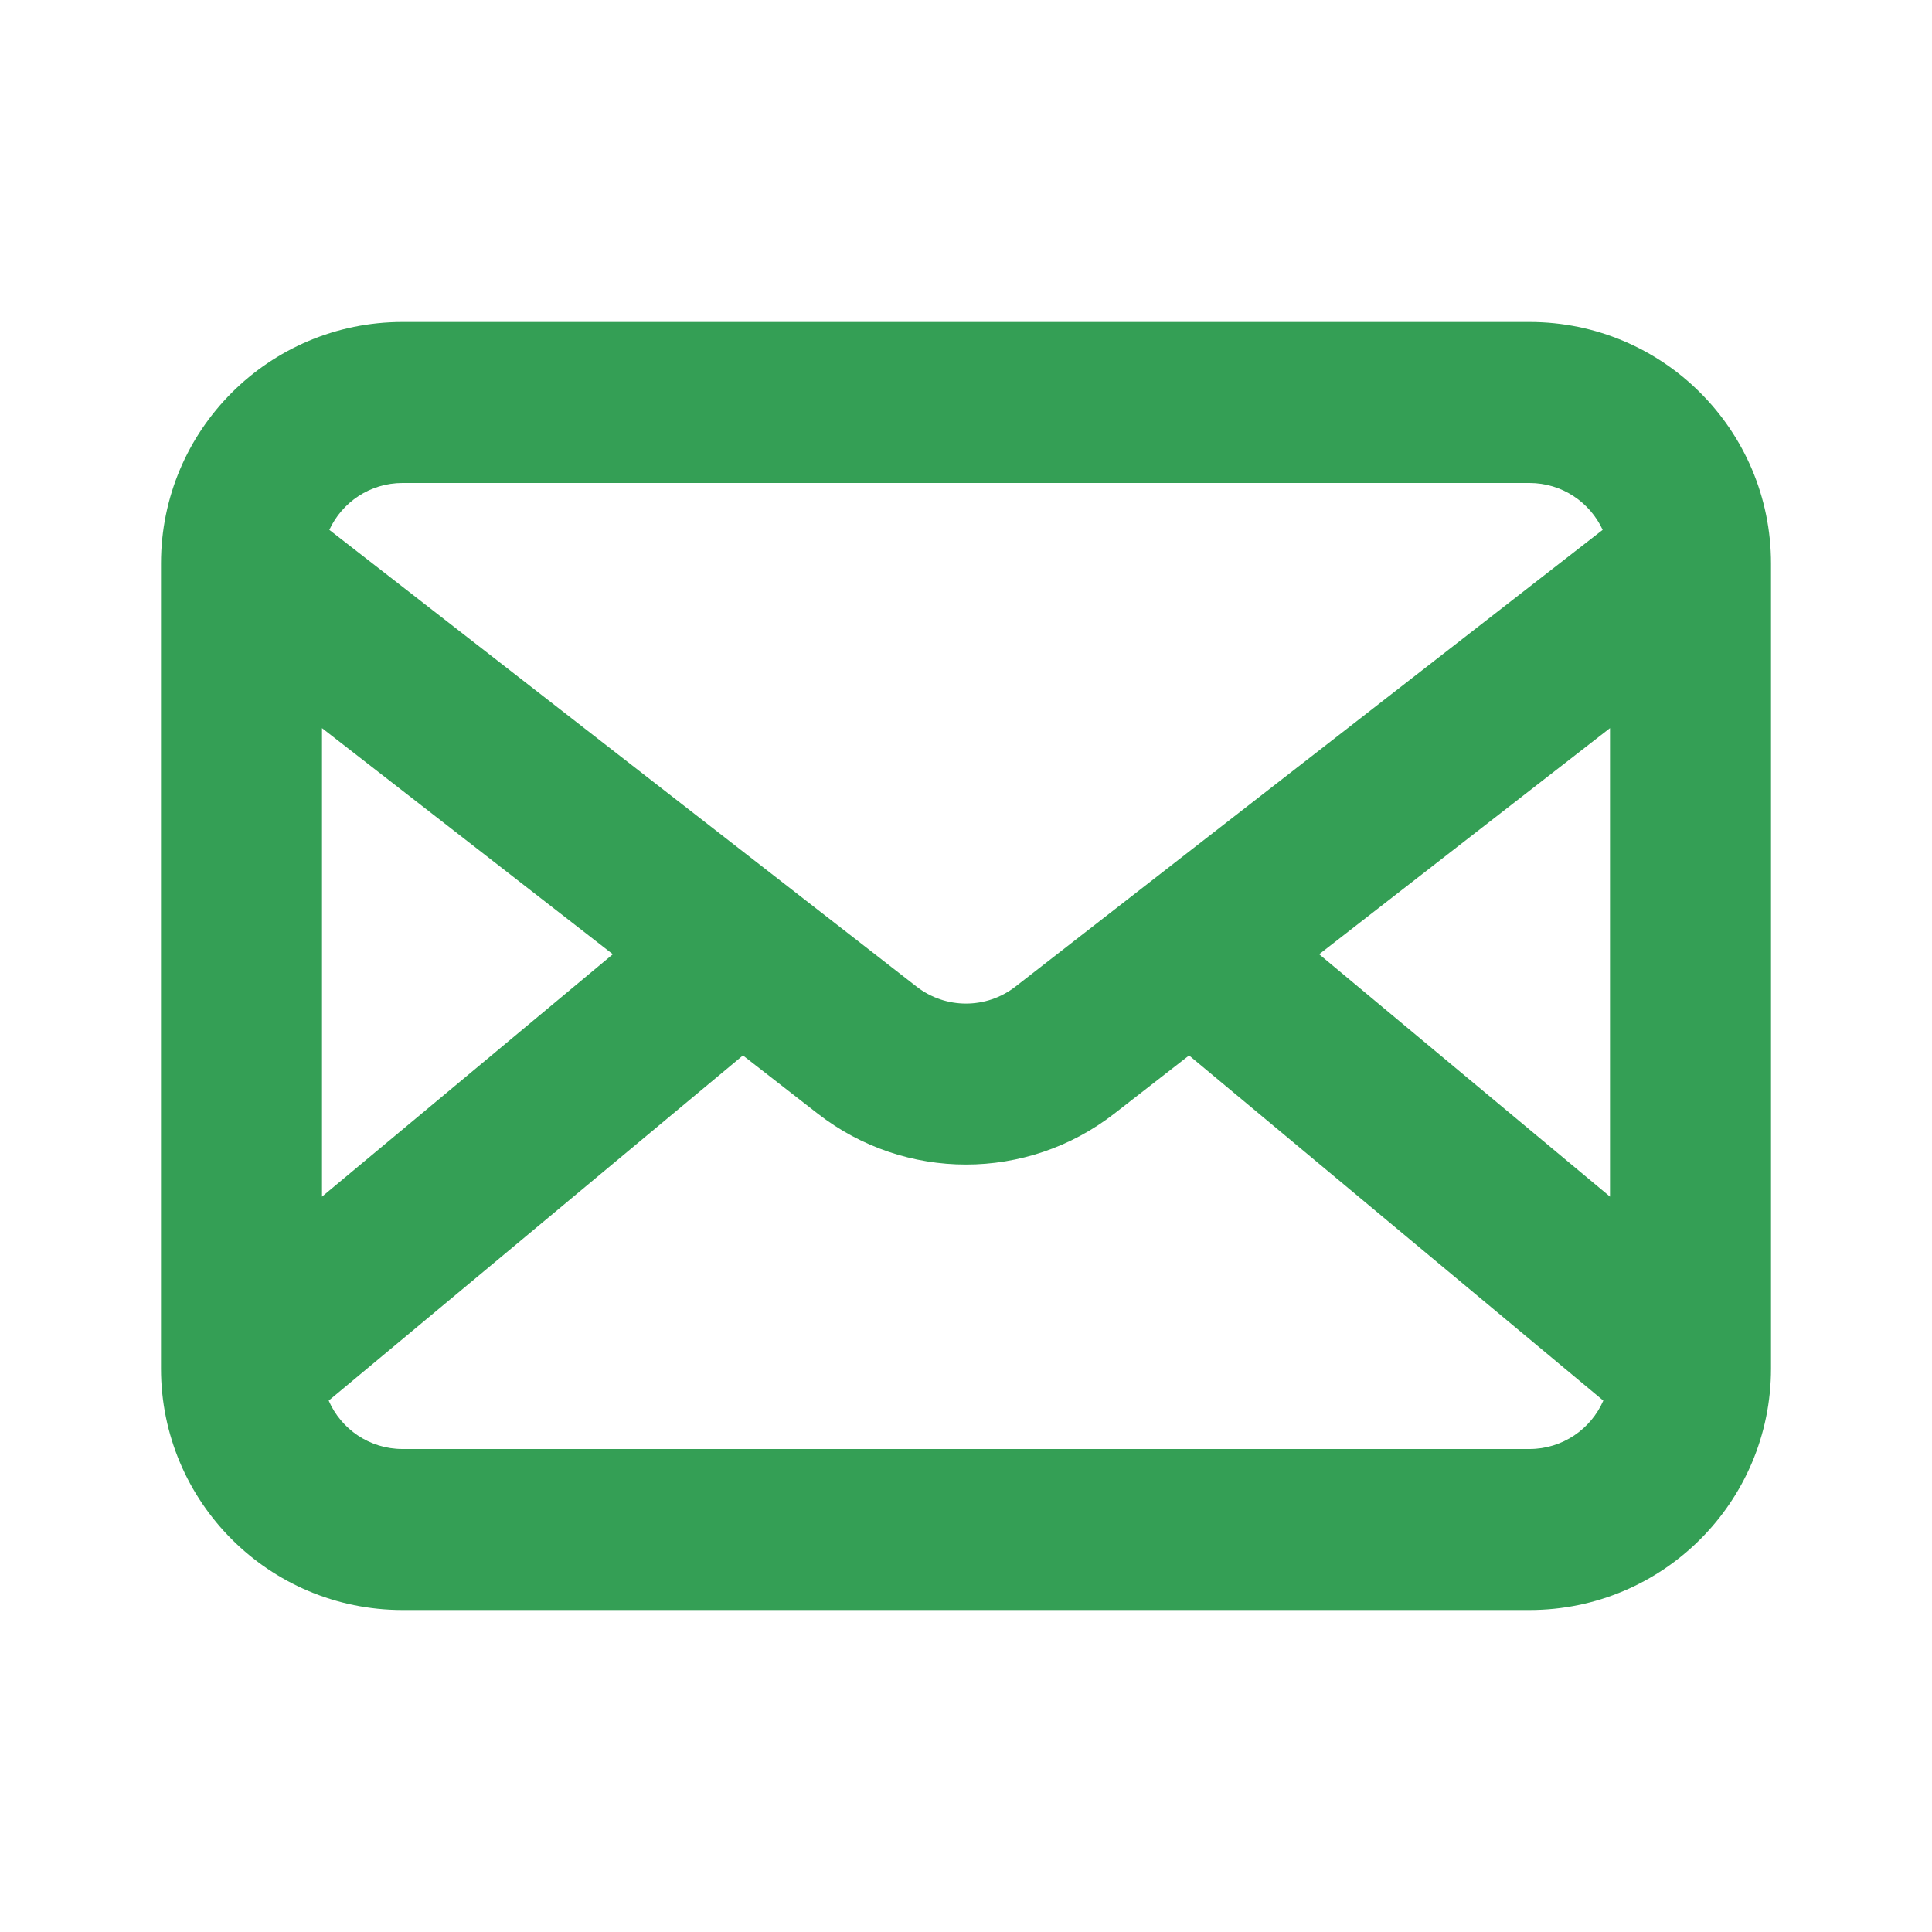 <svg width="24" height="24" viewBox="0 0 24 24" fill="none" xmlns="http://www.w3.org/2000/svg">
<g id="Mail">
<path id="Icon" fill-rule="evenodd" clip-rule="evenodd" d="M5 4C3.343 4 2 5.343 2 7V17C2 18.657 3.343 20 5 20H19C20.657 20 22 18.657 22 17V7C22 5.343 20.657 4 19 4H5ZM4.091 6.582C4.25 6.238 4.597 6 5 6H19C19.403 6 19.75 6.238 19.909 6.582L12.614 12.256C12.253 12.537 11.747 12.537 11.386 12.256L4.091 6.582ZM4 9.045V14.865L7.613 11.854L4 9.045ZM4.083 17.399C4.237 17.753 4.59 18 5 18H19C19.41 18 19.763 17.753 19.917 17.399L14.771 13.111L13.842 13.834C12.758 14.677 11.242 14.677 10.158 13.834L9.229 13.111L4.083 17.399ZM20 14.865V9.045L16.387 11.854L20 14.865Z" fill="#349F55"/>
</g>
</svg>
